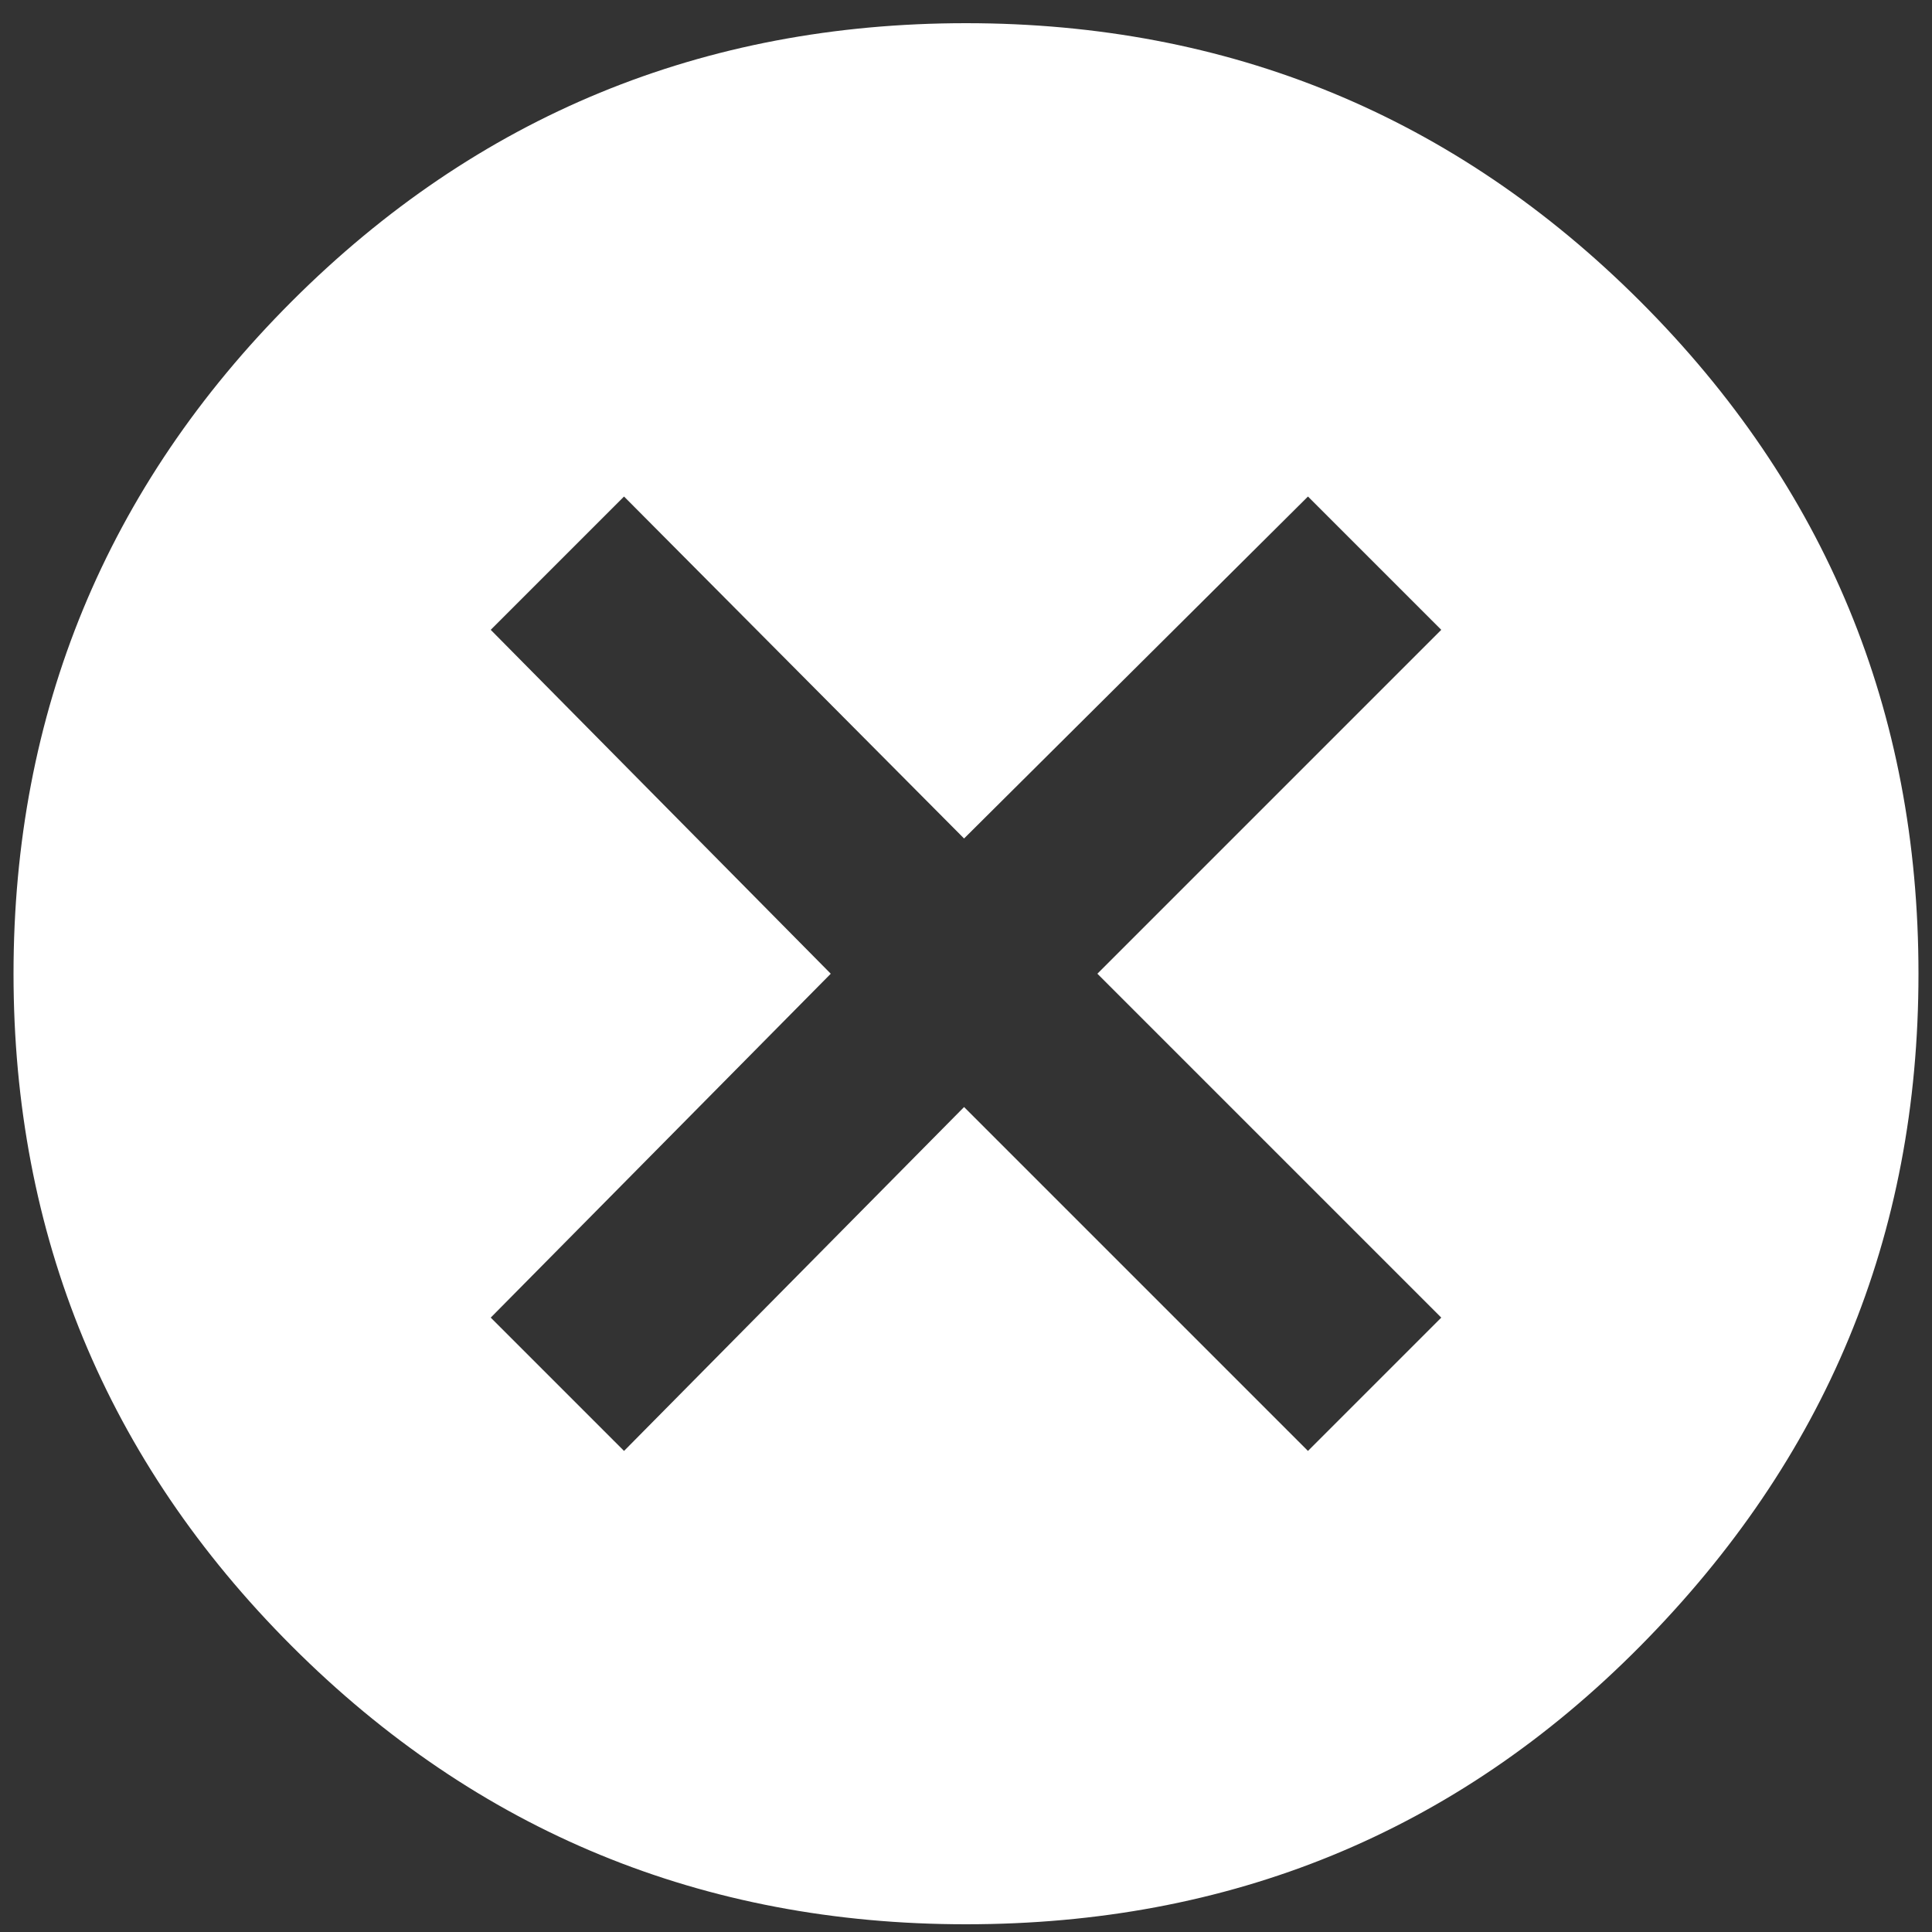 <?xml version="1.0" encoding="utf-8"?>
<!-- Generator: Adobe Illustrator 21.0.0, SVG Export Plug-In . SVG Version: 6.00 Build 0)  -->
<svg version="1.1" id="Capa_1" xmlns="http://www.w3.org/2000/svg" xmlns:xlink="http://www.w3.org/1999/xlink" x="0px" y="0px"
	 viewBox="0 0 100 100" style="enable-background:new 0 0 100 100;" xml:space="preserve">
<rect x="0" y="0" width="100" height="100" fill="#333333" stroke="none"/>
<style type="text/css">
	.st0{display:none;}
	.st1{display:inline;fill:#93D3E8;}
	.st2{display:inline;fill:#B7844E;}
	.st3{display:inline;}
	.st4{fill:#CC9357;}
	.st5{display:inline;fill:#F2F1EF;}
	.st6{display:inline;fill:#7F8F96;}
	.st7{display:inline;fill:#A07244;}
	.st8{fill:#B7844E;}
	.st9{fill:#C2C1BF;}
	.st10{display:inline;fill:#DFDEDC;}
	.st11{display:none;fill:#FFFFFF;}
	.st12{fill:#FFFFFF;}
</style>
<g class="st0">
	<path class="st1" d="M50,0c27.6,0,50,22.4,50,50s-22.4,50-50,50S0,77.6,0,50S22.4,0,50,0z"/>
	<path class="st2" d="M83,87.5C74.2,95.3,62.7,100,50,100c-12.6,0-24.2-4.7-33-12.5V12.5C25.8,4.7,37.4,0,50,0
		c12.7,0,24.2,4.7,33,12.5V87.5z"/>
	<g class="st3">
		<path class="st4" d="M47.3,84.3c1.7,0.3,3.1,2.1,4.8,5.9c0.8,1.7,1.7,4.3,2.8,7.6l0.6,1.8c0.9-0.1,1.8-0.2,2.7-0.4
			c-0.4,0.1-0.8,0.1-1.2,0.2c-0.3-0.8-0.6-1.7-0.9-2.5c-1.7-4.8-3.1-8.9-4.5-10.9c-2.9-4.1-6.1-6.3-8.4-6c-1.7,0.3-3,1.8-3.9,4.7
			c-1,3.3,0.3,8.7,2.6,14.6c1.7,0.3,3.5,0.5,5.3,0.6c-2-4.2-3.2-7.9-2.6-9.4c0.5-1.1,1.2-1.2,1.6-1.1c2.2,0.3,5.2,7.3,6.2,10.5
			c1,0,2-0.1,2.9-0.2c-0.4,0-0.8,0.1-1.1,0.1l-0.5-1.5c-1.2-3.3-2.1-5.9-2.8-7.6c-1.4-3.3-2.7-5-3.9-5.2c-1.1-0.2-2.3,0.8-3.9,2.3
			c-1.3,1.3-0.2,6,2.2,11.9c-0.5,0-0.9-0.1-1.4-0.2c-2.4-6-3.3-11-1.6-12.7C44.2,85.1,45.7,84,47.3,84.3z M66.2,97.3
			c-6-7.1-12.1-12.9-17-17.5c-2.9-2.7-5.4-5.1-7.2-7c-4.6-5.1-7.6-12.2-11.1-20.5c-3.6-8.4-7.5-17.8-13.9-26.4v5.3
			c4,5.3,7.5,11.2,10.2,17.6c4.2,10,5.5,20.1,6.8,30c0.9,6.8,1.8,13.4,3.5,19.7c1.3,0.3,2.7,0.6,4.1,0.9l-1-0.2
			c-2.2-5.9-3.4-11.3-2.4-14.7c1.1-3.3,2.7-5.2,4.9-5.5c2.9-0.4,6.4,1.9,9.6,6.5c1.5,2.1,2.9,6.1,4.7,11.2c0.3,0.9,0.6,1.8,0.9,2.7
			c1.2-0.2,2.4-0.4,3.6-0.7l-1,0.2c0.1-0.5,0.2-1,0.4-1.3c0.5-0.7,1.2-1,2.1-0.9c0.5,0.1,1,0.5,1.6,1.1c0.5-0.2,1-0.3,1.5-0.5
			L66.2,97.3z M50.7,68.6C58,72.4,66,81.9,70.8,87.5c0.6,0.7,1.1,1.3,1.6,1.9l-0.2-0.3c-5.1-10.6-22.7-26.5-28-27.6
			c-0.6-0.1-0.8,0-0.8,0c-0.4,0.3-0.6,0.8-0.6,1.5c0.2,3.3,5.5,9.3,12.5,14.1c4.6,3.2,11.1,11,16.4,18c2.1-1,4.1-2.2,6-3.5
			c-6-12.2-14.2-22-21.2-27.2c-1-0.7-2-1.5-3-2.2C44,55,33.1,46.8,24,30.7c-2-3.6-4.4-6.9-7-9.9v2.9c7.1,9.1,11.3,19.1,15.1,28
			c3.5,8.2,6.4,15.2,10.9,20.2c1.8,2,4.2,4.3,7.1,7c5,4.7,11.3,10.7,17.4,18c1-0.4,2-0.8,3-1.2c-5.2-6.8-11.5-14.4-15.9-17.5
			C47.1,73,41.8,66.8,41.6,63c-0.1-1,0.3-1.9,1-2.5c0.4-0.4,1.1-0.5,1.9-0.3c6,1.3,24,18.1,28.9,28.3c1.4,2.8,1.5,3.4,0.9,3.8
			c-0.7,0.5-1.2-0.1-4.5-4c-4.4-5.2-12.6-15-19.7-18.6c-0.3-0.2-0.4-0.5-0.3-0.9C50,68.6,50.4,68.5,50.7,68.6z M62.4,98.1
			c-0.1,0.1-0.1,0.2-0.2,0.3c0.7-0.2,1.5-0.4,2.2-0.6l-0.7,0.2c-0.2-0.1-0.3-0.2-0.5-0.2C62.7,97.8,62.5,97.9,62.4,98.1z M41.9,1.8
			c4.1,1.7,8.7,1.1,12.7-1.6c0.6,0.1,1.2,0.1,1.9,0.2c-3,2.4-6.4,3.6-9.8,3.6c-1.8,0-3.5-0.3-5.2-1.1c-1.2-0.5-2.2-1.1-2.9-1.6
			c0.4-0.1,0.8-0.2,1.2-0.3c-2.3,0.5-4.5,1.1-6.7,1.9c2.1,1.5,3.9,3.3,5.5,5.8c0.7,1.1,2.1,4.7,4,9.6C48.1,33.2,59.9,63.9,68.5,63
			c2.9-0.3,4.8-1.7,5.8-4.2c2.2-5.9-1.6-17.4-8.2-24.6c-5.5-5.9-12.3-9.6-14.9-8c-1.6,1-1.5,4.2,0.3,9c5,13.2,10.3,21.1,14.6,21.8
			c1.6,0.2,3.1-0.6,4.5-2.4c2-2.7,1-6.4-0.2-9C67.2,38.7,59.8,32.4,57,32.3c-0.5,0-0.7,0.2-0.7,0.3c-1.4,2.4,0.7,11,4.6,15.8
			c1.4,1.7,3.5,3.6,5.8,2.8c1-0.3,1.6-0.9,1.8-1.8c0.5-2.6-2.6-7.1-5.8-9.8c-1.7-1.5-2.7-1.6-3-1.5c-0.6,0.2-0.7,1.5-0.2,3.2
			c0.9,2.9,3.3,5.9,5.2,5.4c0.5-0.1,0.7-0.3,0.8-0.4c0.1-0.7-2-2.6-3.9-3.9c-0.3-0.2-0.4-0.6-0.2-0.9c0.2-0.3,0.6-0.4,0.9-0.2
			c1.1,0.7,4.8,3.2,4.5,5.2c-0.1,0.5-0.4,1.2-1.7,1.5c-3.1,0.8-5.8-3.2-6.8-6.2c-0.8-2.5-0.4-4.2,0.9-4.8c1.2-0.5,3,0.7,4.2,1.8
			c3,2.5,6.9,7.6,6.2,11c-0.2,0.9-0.8,2.2-2.6,2.8c-2.4,0.8-4.9-0.3-7.2-3.2c-4-5-6.5-14.2-4.7-17.3c0.3-0.4,0.8-1,1.9-0.9
			c3.6,0.2,11.2,7,14.5,14.1c1.9,4.2,2,7.7,0.1,10.3c-1.7,2.2-3.6,3.2-5.7,2.9c-6.5-1-12.6-14.6-15.6-22.6c-2.6-7-1.3-9.6,0.2-10.5
			c3.7-2.3,11.3,2.5,16.5,8.2c6.3,6.8,11.2,18.8,8.5,25.9c-1.1,3-3.5,4.7-6.9,5.1c-0.2,0-0.3,0-0.5,0c-8.7,0-18.5-23.4-27-45.4
			c-1.8-4.7-3.2-8.4-3.9-9.4c-1.6-2.6-3.6-4.4-5.9-5.9C30.4,4,29.3,4.5,28.3,5c8.1,5.5,11,14,13.1,20.2c0.3,0.9,0.6,1.7,0.9,2.5
			c1.1,2.9,3.6,7.7,6,12.3c5.4,10.3,7.5,14.7,6.3,16c-0.2,0.2-0.4,0.4-0.9,0.4c-0.2,0-0.5,0-0.7-0.2c-4.8-1.8-13.2-11.5-21.4-20.9
			l-1.4-1.6c-3.5-4-5.5-7.9-7.5-11.6C21,18.8,19.4,15.8,17,13v5.8c2.9,3.3,5.7,7.1,8.1,11.2c9,15.9,19.8,24,29.3,31
			c1,0.8,2,1.5,3,2.3c6.6,5,15.1,14.6,21.5,27.5c1-0.7,2-1.5,2.9-2.2c-3.2-8.4-5.8-17.1-3.2-33.5C82.4,31.6,68.3,25.7,59,21.8
			c-2-0.8-3.7-1.5-5-2.3c-4.6-2.7-6.8-5.3-6.6-7.9c0.2-3,3.2-5.8,9.5-8.6c1.3-0.6,2.4-1.2,3.5-1.9C57,0.4,53.5,0,50,0
			c-3.4,0-6.6,0.3-9.8,1C40.7,1.3,41.2,1.5,41.9,1.8L41.9,1.8z M29.5,84.1c0.6-0.3,1.2-2.8,0-10.5c-0.9-5.8-2.6-13.1-4.7-19.7
			c-1.5-5-4.4-10.3-7.8-15.2V41c2.9,4.4,6,10,7,14.6c0.4,2,1,4.4,1.6,6.9c3.1,13.4,3.6,16.4,2.4,17.1c-0.1,0.1-0.2,0.1-0.4,0.1
			c-0.3,0-0.6-0.1-1-0.5c-2.8-2.9-9.4-19.5-9.2-28c0-1.3,0.1-2.3,0.9-2.4c0.6-0.1,1.7-0.1,4.9,16.3c0.1,0.3-0.2,0.7-0.5,0.8
			c-0.3,0.1-0.7-0.2-0.7-0.5c-1.1-5.6-2.5-11.5-3.4-14.1l0,0c-0.2,7.8,5.9,23.6,8.6,26.8c0.1-2.3-1.8-10-3-15.3
			c-0.6-2.5-1.2-4.9-1.6-6.9c-0.8-3.8-3.3-8.5-5.7-12.5v15.1c2,7.8,4.8,16.7,9.4,22.9C28.7,84.5,29.4,84.2,29.5,84.1z M83,76.9V54.4
			l0,0.1C82.5,60.9,81.8,69.2,83,76.9z M81.1,10.8l0.4,0.3L81.1,10.8z M60.8,1.2c0.4,0.1,0.8,0.2,1.1,0.3
			C61.6,1.4,61.2,1.3,60.8,1.2z M76.4,10.2c0.4,3.4-0.7,6.1-3,7.3c-2.7,1.4-6.6,0.5-9.6-2.3c-3.1-2.8-2.9-5-2.5-6
			c0.8-2,3.5-3.2,6.9-3C70,6.4,71.3,6.9,71.9,8c1,1.7-0.1,3.8-0.2,3.9l-0.1,0.2c0,0-1.2,1.2-2.8,1.1c-0.9-0.1-1.8-0.5-2.5-1.4
			c-0.2-0.3-0.2-0.7,0.1-0.9s0.7-0.2,0.9,0.1c0.5,0.6,1,0.9,1.6,1c0.8,0.1,1.5-0.5,1.8-0.7c0.2-0.4,0.7-1.7,0.1-2.6
			c-0.4-0.7-1.3-1-2.7-1.1c-2.7-0.1-5,0.8-5.6,2.2c-0.5,1.2,0.3,2.9,2.2,4.6c2.7,2.4,6,3.2,8.2,2.1c1.8-1,2.6-3.1,2.3-6
			C75,9.5,74.9,8,74.6,6.5c-2.4-1.3-4.8-2.5-7.4-3.4c-1.1,0.7-2.4,1.4-3.7,2.1c-3.6,2-7.8,4.3-9.2,6c-0.3,0.3,0.2,1.1,0.5,1.4
			c3,4.1,17.1,11.9,22.6,9.6c2.4-1,2.2-6.7,0.8-13.6c-0.7-0.5-1.4-0.9-2.1-1.4C76.2,8.2,76.3,9.1,76.4,10.2z M83,18.8v-6.3
			c-0.3-0.3-0.6-0.5-1-0.8C82.4,13.9,82.7,16.3,83,18.8z M18.4,88.8c0.4,0.3,0.8,0.7,1.3,1C19.3,89.4,18.8,89.1,18.4,88.8z M17,86.5
			v1.1c0.3,0.3,0.7,0.6,1,0.8C17.7,87.7,17.3,87.1,17,86.5z M51.2,100c-0.4-1.2-1.1-2.9-1.9-4.7c-1.8-3.8-2.9-4.6-3.2-4.6h0
			c0,0-0.1,0.1-0.2,0.4c-0.5,1.1,0.8,4.6,2.9,8.9c-0.4,0-0.9,0-1.3,0c0.8,0,1.7,0.1,2.6,0.1c0.8,0,1.6,0,2.5-0.1
			C52,100,51.6,100,51.2,100z M32.4,3.2l-0.8,0.3L32.4,3.2z M81.7,54.4c0.3-3.5,0.5-6.2,0.3-7.8c-0.7-6.9-3.2-17.8-3.2-17.9
			c-0.1-0.3,0.1-0.7,0.5-0.8c0.3-0.1,0.7,0.1,0.8,0.5c0,0.1,2,8.5,2.9,15.3V32.9c-0.2-1.7-0.3-3.5-0.4-5.3c-0.5-6.3-1.1-11.9-2-17.1
			c-0.3-0.2-0.6-0.5-0.9-0.7c1.2,6.6,1.3,12.5-1.8,13.7c-0.8,0.3-1.7,0.5-2.8,0.5c-7,0-18.4-6.6-21.3-10.5c-1.1-1.5-0.8-2.5-0.4-3
			c1.6-1.9,5.6-4.2,9.5-6.3c1-0.5,1.9-1.1,2.8-1.6l0.7,0.3c-1.4-0.5-2.9-0.9-4.4-1.3c-1.3,0.9-2.9,1.8-4.7,2.6
			c-5.7,2.6-8.6,5.1-8.7,7.5c-0.1,2.1,1.9,4.3,6,6.8c1.3,0.7,2.9,1.4,4.9,2.3c4.8,2,10.8,4.5,15.2,9.6c5.2,6,6.9,14.2,5.2,25
			c-2.5,15.9-0.1,24.3,3,32.4l0.2-0.2v-4.8C80.2,73.4,81.1,62.4,81.7,54.4z M17,72.5v4.1c1.6,3,3.4,6.7,5.3,10.6c1,2,2,4.1,3,6.2
			c1.1,0.6,2.1,1.2,3.2,1.7C24.4,87.6,20.3,79.7,17,72.5z M23.6,92.4c0.4,0.3,0.9,0.5,1.3,0.8C24.5,93,24,92.7,23.6,92.4z
			 M23.8,21.6c1.9,3.7,3.9,7.5,7.3,11.4l1.4,1.6c8,9.2,16.3,18.8,20.9,20.5l0.2,0.1c0.3-1.5-3.8-9.3-6.5-14.5
			c-2.4-4.7-5-9.5-6.1-12.4c-0.3-0.8-0.6-1.6-0.9-2.5c-2.1-6.2-5-14.7-13.2-20c-2.3,1.2-4.4,2.5-6.5,4c0.2,0.2,0.4,0.5,0.6,0.7
			c2.1,2.9,3.6,5.8,5.3,8.8c2.3,4.3,4.6,8.7,8.7,13.2c4.5,5,6,5.9,6.5,6c0-0.5-0.2-2.1-2.7-7.2c-1.8-3.7-3.1-7.1-4.2-10
			c-2.3-5.9-3.8-9.8-7.5-11.4c-2.1-0.9-2.5-0.7-2.5-0.7c-0.5,0.8,2.6,5.6,3.8,7.4l7.4,11.6c0.2,0.3,0.1,0.7-0.2,0.9
			s-0.7,0.1-0.9-0.2l-7.4-11.6c-3.4-5.4-4.7-7.8-3.7-8.9c0.6-0.7,1.8-0.6,4,0.3c4.2,1.9,5.8,6.2,8.1,12.1c1.1,2.9,2.4,6.2,4.2,9.9
			c3.5,7.3,3.1,8.4,2.4,8.9c-0.8,0.5-2.1,0.5-8.2-6.3c-4.2-4.7-6.6-9.2-8.9-13.5c-1.6-3-3.1-5.8-5.2-8.6c-0.2-0.2-0.4-0.4-0.5-0.7
			c-0.6,0.5-1.2,0.9-1.8,1.4C20.3,14.8,22.1,18.1,23.8,21.6z M23.3,92.2c-0.7-1.5-1.4-3-2.1-4.4c-1.4-3-2.8-5.9-4.1-8.4v4.4
			c1.2,2.1,2.3,4.3,3.3,6.4C21.3,90.9,22.3,91.6,23.3,92.2z M29.7,95.7l0.4,0.2L29.7,95.7z M36.1,98c-1.6-6.1-2.5-12.5-3.3-19.1
			C31.5,69.1,30.1,59,26,49.2c-2.4-5.8-5.5-11.1-9-16v3.2c3.9,5.5,7.4,11.6,9,17.1c2,6.6,3.8,14.1,4.7,19.9
			C32.4,84.1,30.6,85,30,85.3c-1.5,0.8-3.4-1.4-4.7-3.1C21.6,77,19,70,17,63.3v6.1c3.7,8.3,8.6,17.8,13.4,26.6
			c2.1,0.9,4.2,1.6,6.4,2.2L36.1,98z"/>
	</g>
	<path class="st5" d="M23,24c0,0,14.2,3,28,3c13.2,0,26-3,26-3v52l-6,1.2L70,66l-5,1l0,11.1c0,0-9,0.9-14,0.9c-13.7,0-28-3-28-3V24z
		"/>
	<path class="st6" d="M30,48v2.8c0,0,9.5,1.2,19.3,1.2C59.4,52,70,50.8,70,50.8V48c0,0-10.5,1.2-20.7,1.2C39.5,49.2,30,48,30,48z
		 M30,54v2.8c0,0,9.5,1.2,19.3,1.2C59.4,58,70,56.8,70,56.8V54c0,0-10.5,1.2-20.7,1.2C39.5,55.2,30,54,30,54z M30,42v2.8
		c0,0,9.5,1.2,19.3,1.2C59.4,46,70,44.8,70,44.8V42c0,0-10.5,1.2-20.7,1.2C39.5,43.2,30,42,30,42z M49.3,37.2C39.5,37.2,30,36,30,36
		v2.8c0,0,9.4,1.2,19.3,1.2C59.4,40,70,38.8,70,38.8V36C70,36,59.5,37.2,49.3,37.2z"/>
	<path class="st7" d="M27,5.6l-0.4,0.2c-0.3,0.2-0.7,0.4-1,0.6l-0.8,0.5c-0.3,0.2-0.6,0.3-0.9,0.5c-0.4,0.3-0.9,0.5-1.3,0.8
		l-0.4,0.2c-0.6,0.4-1.1,0.8-1.7,1.2l-0.4,0.3c-0.4,0.3-0.9,0.7-1.3,1l-0.4,0.3c-0.4,0.3-0.8,0.7-1.2,1.1L17,12.5v75.1l0.2,0.2
		c0.4,0.4,0.8,0.7,1.3,1.1l0.4,0.3c0.4,0.3,0.9,0.7,1.3,1l0.4,0.3c0.6,0.4,1.1,0.8,1.7,1.2l0.4,0.3c0.4,0.3,0.9,0.6,1.3,0.8l0.9,0.5
		l0.8,0.5c0.3,0.2,0.7,0.4,1,0.6l0.4,0.2V5.6L27,5.6z"/>
	<g class="st3">
		<path class="st8" d="M27,43.2c-2.7-5.8-5.8-11.7-10-17.4v5.3c3.9,5.2,7.3,11,10,17.2C27,48.3,27,43.2,27,43.2z M25.1,30.1
			c0.6,1.1,1.3,2.2,1.9,3.3v-3.7c-1.7-2.5-3-5-4.3-7.5C21,18.8,19.4,15.8,17,13v5.8C19.9,22.1,22.7,25.9,25.1,30.1z M27,40.2v-4.5
			c-1-1.6-2-3.2-3-5c-2-3.6-4.4-6.9-7-9.9v2.9C21.2,29,24.3,34.6,27,40.2z M24.5,9.1c-0.3,0.6,1.2,3.2,2.5,5.4V9.8
			C24.9,8.9,24.5,9.1,24.5,9.1z M17,33.3v3.2c3.9,5.5,7.4,11.6,9,17.1c0.3,1.1,0.6,2.2,1,3.3v-5.1c-0.3-0.8-0.6-1.7-1-2.5
			C23.6,43.5,20.5,38.1,17,33.3z M27,82.2v-2.7c-0.1-0.1-0.3-0.2-0.4-0.3c-2.8-2.9-9.4-19.5-9.2-28c0-1.3,0.1-2.3,0.9-2.4
			c0.6-0.1,1.7-0.1,4.9,16.3c0.1,0.3-0.2,0.7-0.5,0.8c-0.3,0.1-0.7-0.2-0.7-0.5c-1.1-5.6-2.5-11.5-3.4-14.1l0,0
			c-0.2,7.5,5.5,22.5,8.3,26.4v-2.4c-0.6-3.4-1.8-8.6-2.7-12.5c-0.6-2.5-1.2-4.9-1.6-6.9c-0.8-3.8-3.3-8.5-5.7-12.5v15.1
			c2,7.8,4.8,16.7,9.4,22.9C26.6,81.7,26.8,82,27,82.2z M17,38.7V41c2.9,4.4,6,10,7,14.6c0.4,2,1,4.4,1.6,6.9
			c0.6,2.4,1.1,4.5,1.5,6.4v-7.1c-0.7-2.6-1.4-5.3-2.2-7.8C23.3,49,20.4,43.6,17,38.7z M27,84.1c-0.6-0.6-1.1-1.3-1.6-1.9
			C21.6,77,19,70,17,63.3v6.1c2.8,6.3,6.3,13.4,10,20.3C27,89.7,27,84.1,27,84.1z M23.6,92.4l0.3,0.2l0.9,0.5l0.1,0.1
			C24.5,93,24,92.7,23.6,92.4z M17,72.5v4.1c1.6,3,3.4,6.7,5.3,10.6c1,2,2,4.1,3,6.2l0.3,0.2c0.3,0.2,0.7,0.4,1,0.6l0.4,0.2v-2
			C23.4,85.7,19.9,78.8,17,72.5z M21.1,87.8c-1.4-3-2.8-5.9-4.1-8.4v4.4c1.2,2.1,2.3,4.3,3.3,6.4l0.2,0.1c0.6,0.4,1.1,0.8,1.7,1.2
			l0.4,0.3l0.7,0.4C22.5,90.7,21.8,89.2,21.1,87.8z M21,10.4c2.1,2.9,3.6,5.8,5.3,8.8l0.7,1.4v-3.6c-3.2-5.1-4.4-7.5-3.5-8.6
			c0.6-0.7,1.6-0.6,3.5,0.1V5.7l-0.1,0l-0.3,0.2c-0.3,0.2-0.7,0.4-1,0.6l-0.8,0.5c-0.3,0.2-0.6,0.3-0.9,0.5
			c-0.4,0.3-0.9,0.5-1.3,0.8l-0.4,0.2c-0.6,0.4-1.1,0.8-1.7,1.2l0,0C20.7,9.9,20.9,10.1,21,10.4z M23.8,21.6c1,1.9,2,3.8,3.2,5.7
			v-4.1c-0.6-1.1-1.2-2.3-1.8-3.4c-1.6-3-3.1-5.8-5.2-8.6c-0.2-0.2-0.4-0.4-0.5-0.7l-0.6,0.5l-0.4,0.3l-0.8,0.6
			C20.3,14.8,22.1,18.1,23.8,21.6z M18.4,88.8L18.4,88.8l0.4,0.3c0.3,0.2,0.6,0.4,0.9,0.7C19.3,89.4,18.8,89.1,18.4,88.8z M17,86.5
			v1l0.2,0.2c0.3,0.2,0.5,0.4,0.8,0.7C17.7,87.7,17.3,87.1,17,86.5z"/>
	</g>
	<g class="st3">
		<path class="st9" d="M52,79c0.6,0,1.3,0,2-0.1L53,67h-1V79z M58,78.7c0.7-0.1,1.3-0.1,2-0.2L59,66h-1C58,66,58,78.7,58,78.7z
			 M71,65h-1v1l1,11.2l0.9-0.2L71,65z M65,65h-1l0,13.2l1-0.1L65,67l0.2,0C65.2,67,65,65,65,65z M48,79l-1-12h-1v11.9
			C46.7,78.9,47.3,78.9,48,79z M28,76.9c0.6,0.1,1.3,0.2,2.1,0.3L29,65h-1V76.9z M34,65v12.8c0.5,0.1,1.1,0.1,1.7,0.2H36l-1-13H34z
			 M40,78.5c0.6,0.1,1.3,0.1,2,0.2L41,66h-1V78.5z"/>
	</g>
	<path class="st10" d="M27,24.7c-2.5-0.4-4-0.7-4-0.7v52c0,0,1.5,0.3,4,0.7C27,76.7,27,24.7,27,24.7z"/>
</g>
<path class="st11" d="M15.1,15.6C24.7,6,36.4,1.2,50,1.2S75.3,6,84.9,15.6s14.4,21.2,14.4,34.8s-4.8,25.1-14.4,34.8
	S63.6,99.6,50,99.6s-25.3-4.8-34.9-14.4S0.7,63.9,0.7,50.4S5.5,25.2,15.1,15.6z M55,35.6v-9.9H45v9.9H55z M55,75.1V45.5H45v29.6H55z
	"/>
<path class="st12" d="M15.1,15.6C24.7,6,36.4,1.2,50,1.2S75.3,6,84.9,15.6s14.4,21.2,14.4,34.8s-4.8,25.1-14.4,34.8
	S63.6,99.6,50,99.6s-25.3-4.8-34.9-14.4S0.7,63.9,0.7,50.4S5.5,25.2,15.1,15.6z M74.6,68.2L56.8,50.4l17.8-17.8l-6.9-6.9L49.9,43.4
	L32.3,25.7l-6.9,6.9L43,50.4L25.4,68.2l6.9,6.9l17.6-17.8l17.8,17.8L74.6,68.2z"/>
<path class="st11" d="M15.1,15.6C24.7,6,36.4,1.2,50,1.2S75.3,6,84.9,15.6s14.4,21.2,14.4,34.8s-4.8,25.1-14.4,34.8
	S63.6,99.6,50,99.6s-25.3-4.8-34.9-14.4S0.7,63.9,0.7,50.4S5.5,25.2,15.1,15.6z M40.2,75.1l44.4-44.4l-6.9-7.2L40.2,61L22.4,43.4
	l-6.9,6.9L40.2,75.1z"/>
<path class="st11" d="M15.1,16.8C24.7,7.1,36.4,2.3,50,2.3s25.3,4.8,34.9,14.4S99.3,38,99.3,51.5s-4.8,25.1-14.4,34.8
	S63.6,100.7,50,100.7s-25.3-4.8-34.9-14.4S0.7,65.1,0.7,51.5S5.5,26.4,15.1,16.8z M55,56.4V26.8H45v29.6H55z M55,76.3v-9.9H45v9.9
	H55z"/>
</svg>
